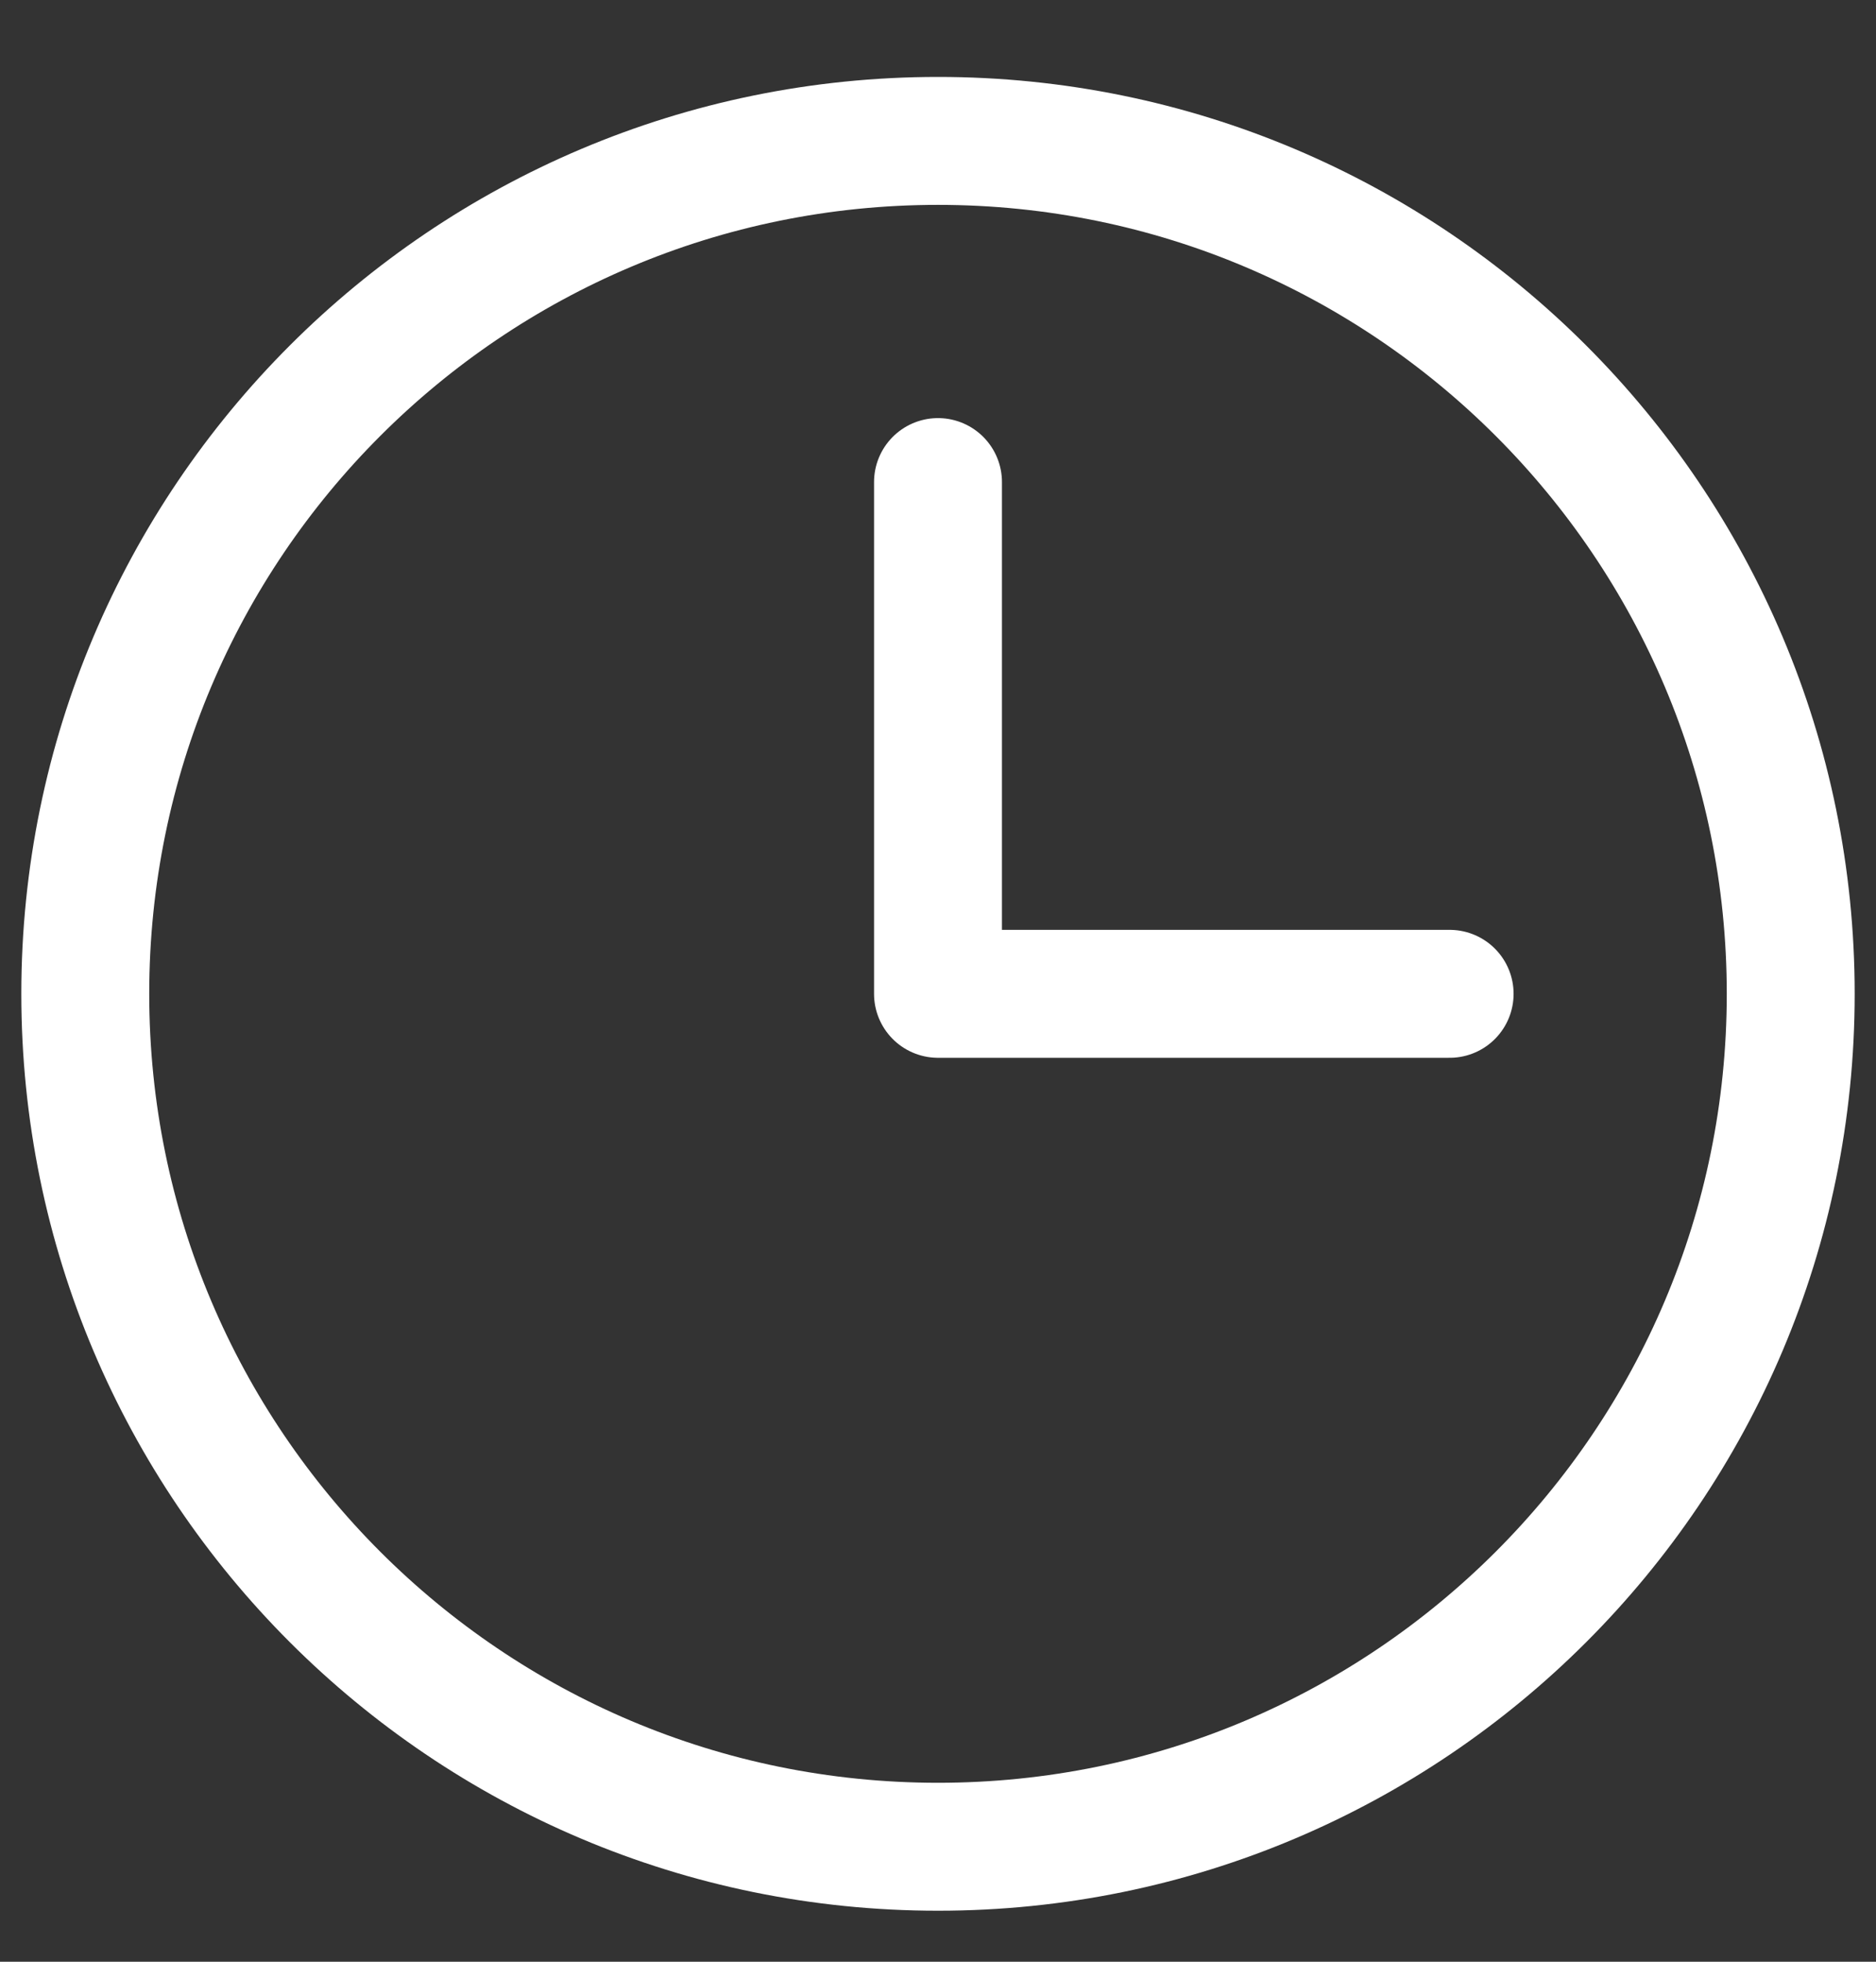 <svg width="22" height="23" viewBox="0 0 22 23" fill="none" xmlns="http://www.w3.org/2000/svg">
<rect x="0" y="0" width="22" height="23" fill="#333333" stroke="none"/>
<path d="M11 5.652V11.652H17" stroke="#ffffff" stroke-width="1.5" stroke-linecap="round" stroke-linejoin="round"/>
<path d="M11 21.652C16.523 21.652 21 17.175 21 11.652C21 6.129 16.523 1.652 11 1.652C5.477 1.652 1 6.129 1 11.652C1 17.175 5.477 21.652 11 21.652Z" stroke="#ffffff" stroke-width="1.5" stroke-linecap="round" stroke-linejoin="round"/>
</svg>
